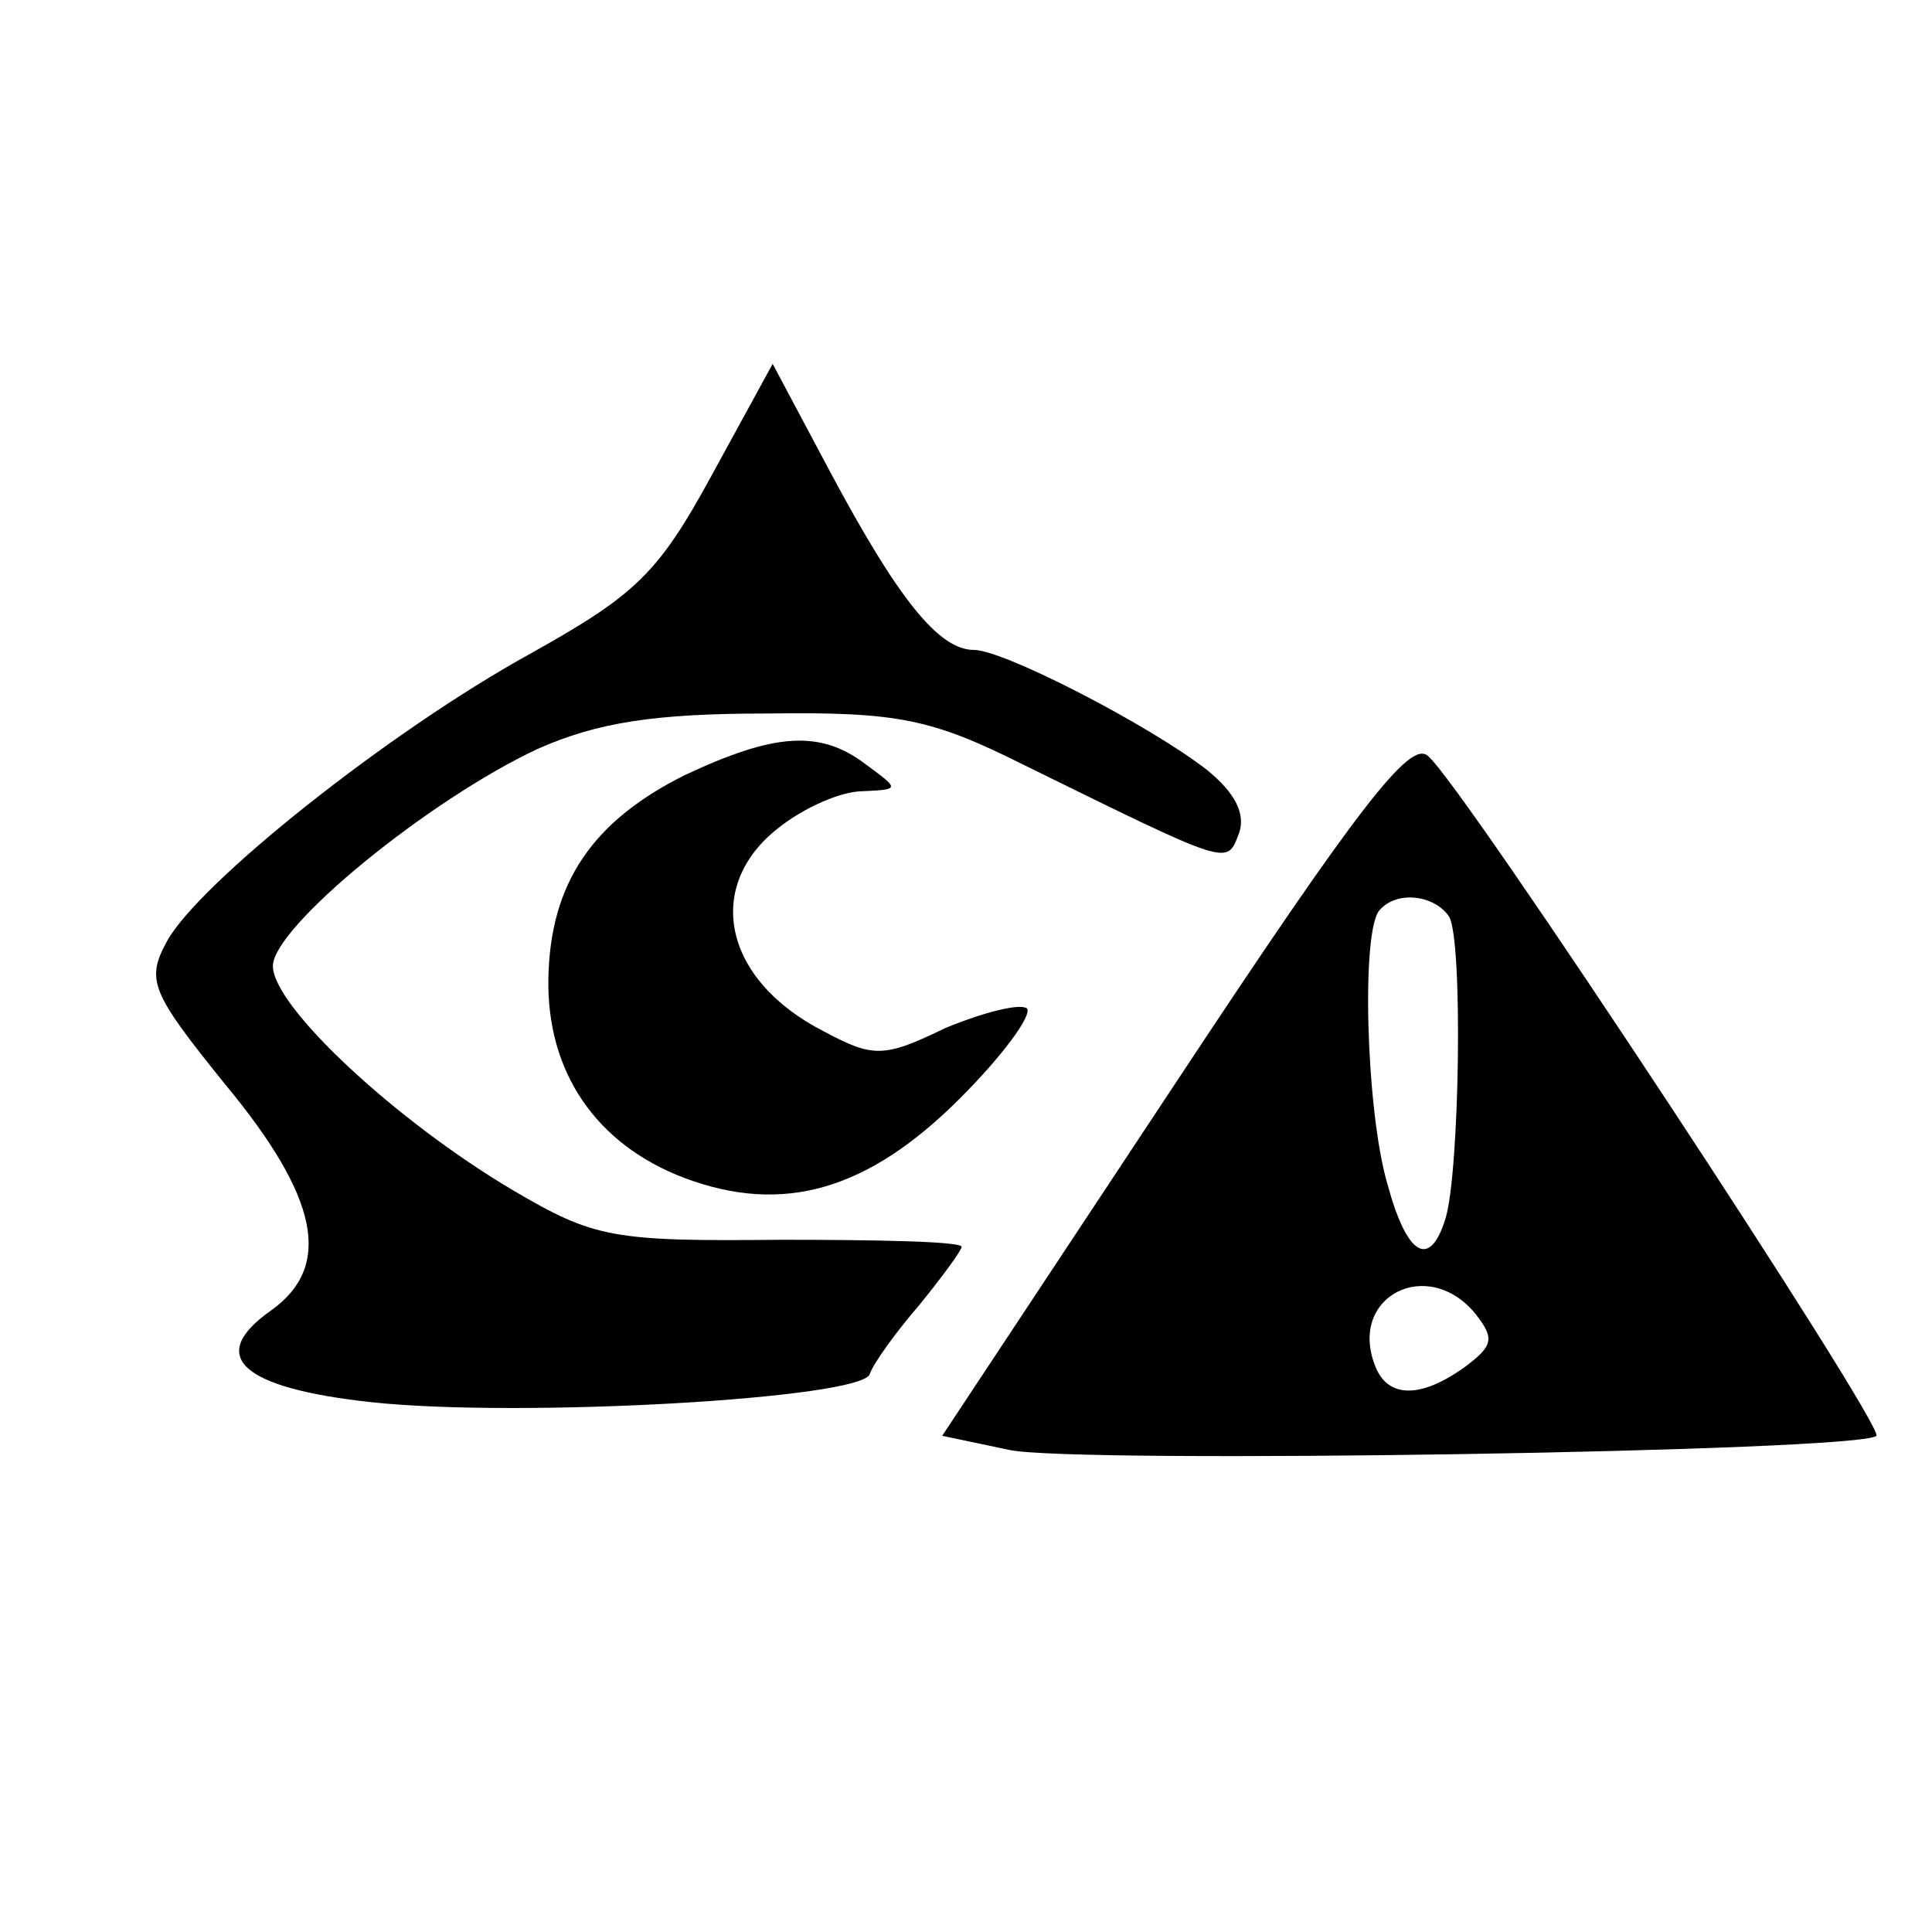 <?xml version="1.0" standalone="no"?>
<!DOCTYPE svg PUBLIC "-//W3C//DTD SVG 20010904//EN"
 "http://www.w3.org/TR/2001/REC-SVG-20010904/DTD/svg10.dtd">
<svg version="1.0" xmlns="http://www.w3.org/2000/svg"
 width="128pt" height="128pt" viewBox="10 -139 128 128"
 preserveAspectRatio="xMidYMid meet">
<g transform="scale(0.117,-0.117)"
fill="#000000" stroke="none">
<path d="M488 918 c-30 -55 -43 -67 -102 -100 -80 -44 -188 -130 -206 -163
-12 -22 -9 -29 33 -81 53 -64 61 -103 26 -128 -37 -26 -17 -44 57 -52 84 -9
278 2 282 16 2 6 15 24 28 39 13 16 24 31 24 33 0 3 -46 4 -102 4 -96 -1 -106
1 -152 28 -66 39 -136 104 -136 127 0 22 88 94 150 123 34 15 66 20 130 20 74
1 93 -3 145 -29 118 -58 115 -57 122 -39 4 11 -2 23 -18 36 -32 25 -115 68
-132 68 -20 0 -43 29 -81 100 l-33 62 -35 -64z"/>
<path d="M473 749 c-52 -26 -76 -61 -77 -115 -1 -53 27 -94 77 -113 56 -21
104 -7 156 45 24 24 41 47 38 51 -4 3 -24 -2 -46 -11 -35 -17 -41 -17 -69 -2
-57 29 -68 82 -26 115 15 12 36 21 48 21 21 1 21 1 2 15 -26 20 -52 18 -103
-6z"/>
<path d="M750 573 l-131 -198 38 -8 c36 -8 483 -1 491 8 5 5 -235 370 -254
385 -10 9 -39 -28 -144 -187z m156 96 c8 -13 6 -145 -2 -171 -9 -29 -22 -21
-33 20 -12 41 -15 145 -4 155 10 11 31 8 39 -4z m15 -225 c11 -14 10 -18 -6
-30 -25 -18 -44 -18 -51 1 -15 39 30 62 57 29z"/>
</g>
</svg>
